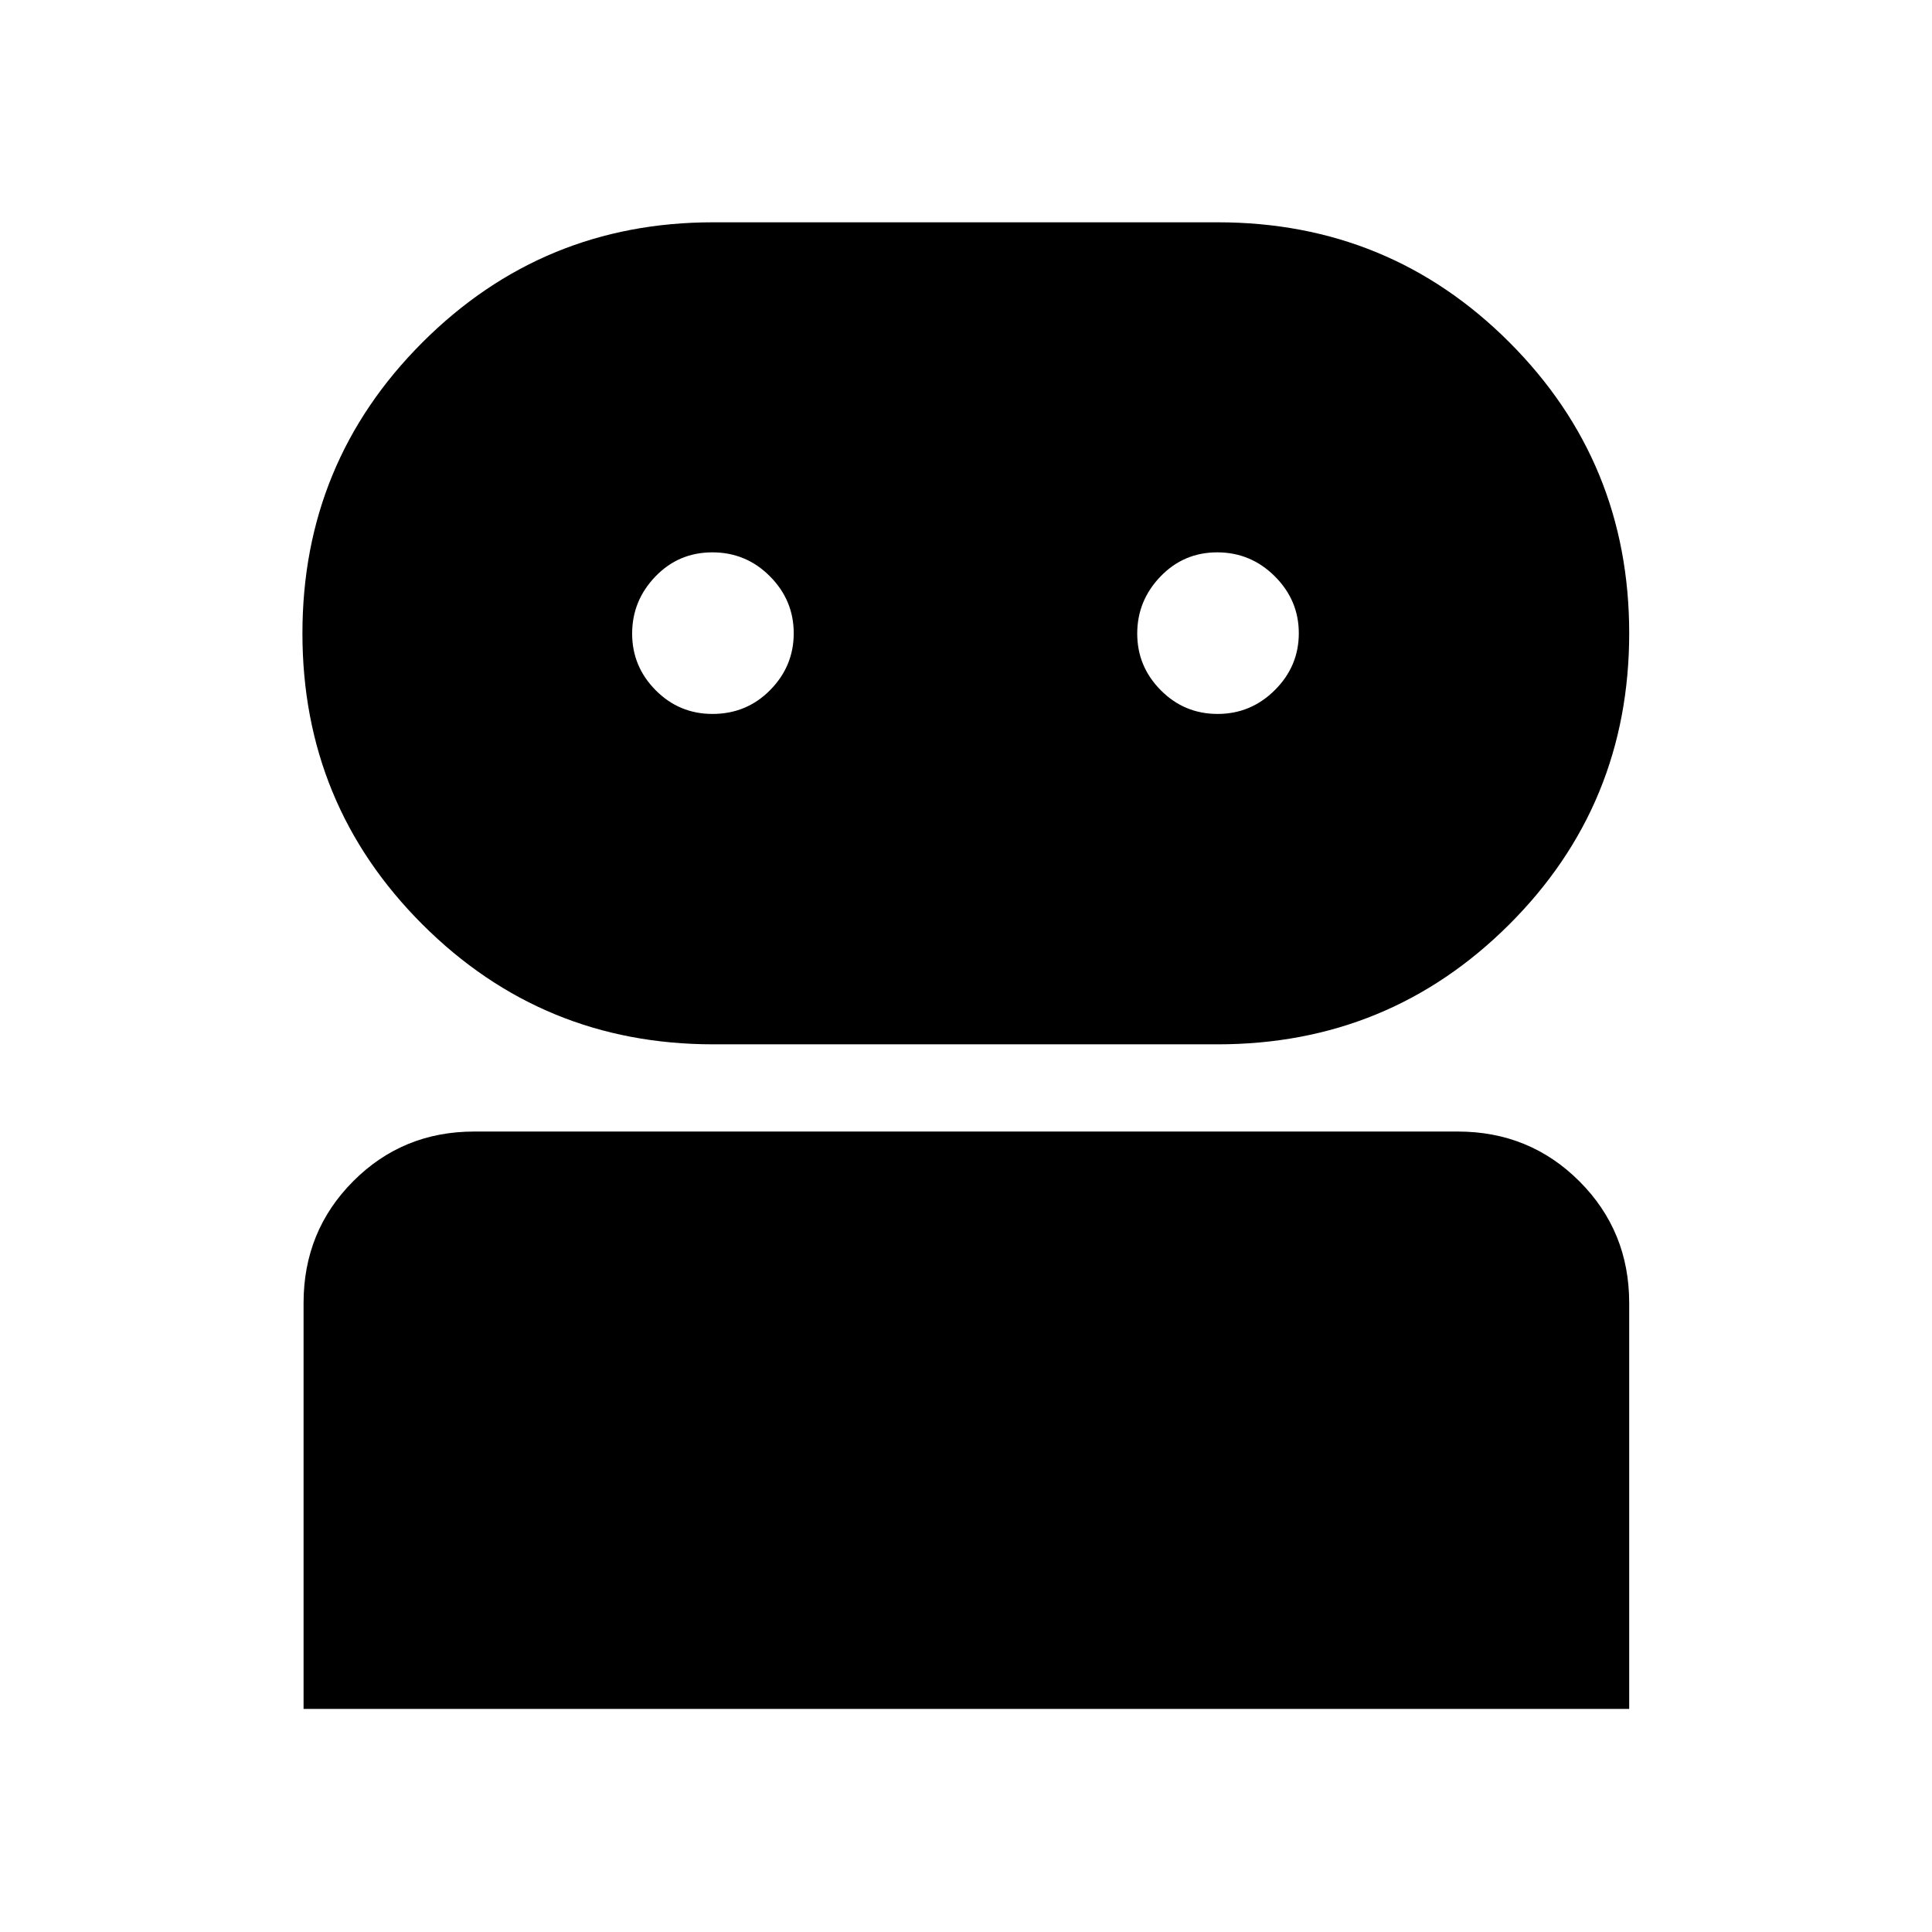 <svg xmlns="http://www.w3.org/2000/svg" height="40" viewBox="0 -960 960 960" width="40"><path d="M150.84-110.84v-201.717q0-35.72 24.624-60.455 24.624-24.734 60.188-24.734h488.696q35.72 0 60.454 24.734 24.735 24.735 24.735 60.455v201.717H150.84Zm203.584-330.24q-84.886 0-144.518-59.575-59.631-59.575-59.631-144.612 0-85.038 59.682-144.654t144.34-59.616h250.81q85.249 0 144.84 59.578 59.59 59.577 59.59 144.619 0 85.248-59.672 144.754-59.672 59.506-144.846 59.506H354.424Zm-.409-164.167q16.963 0 28.673-11.86 11.71-11.86 11.71-28.246 0-16.387-11.827-28.285-11.827-11.899-28.601-11.899-16.775 0-28.318 12.009-11.544 12.01-11.544 28.362 0 16.353 11.684 28.136 11.684 11.783 28.223 11.783Zm251.005 0q16.553 0 28.452-11.86 11.898-11.86 11.898-28.246 0-16.387-11.936-28.285-11.936-11.899-28.602-11.899-16.665 0-28.209 12.009-11.543 12.01-11.543 28.362 0 16.353 11.693 28.136 11.694 11.783 28.247 11.783Z"/></svg>